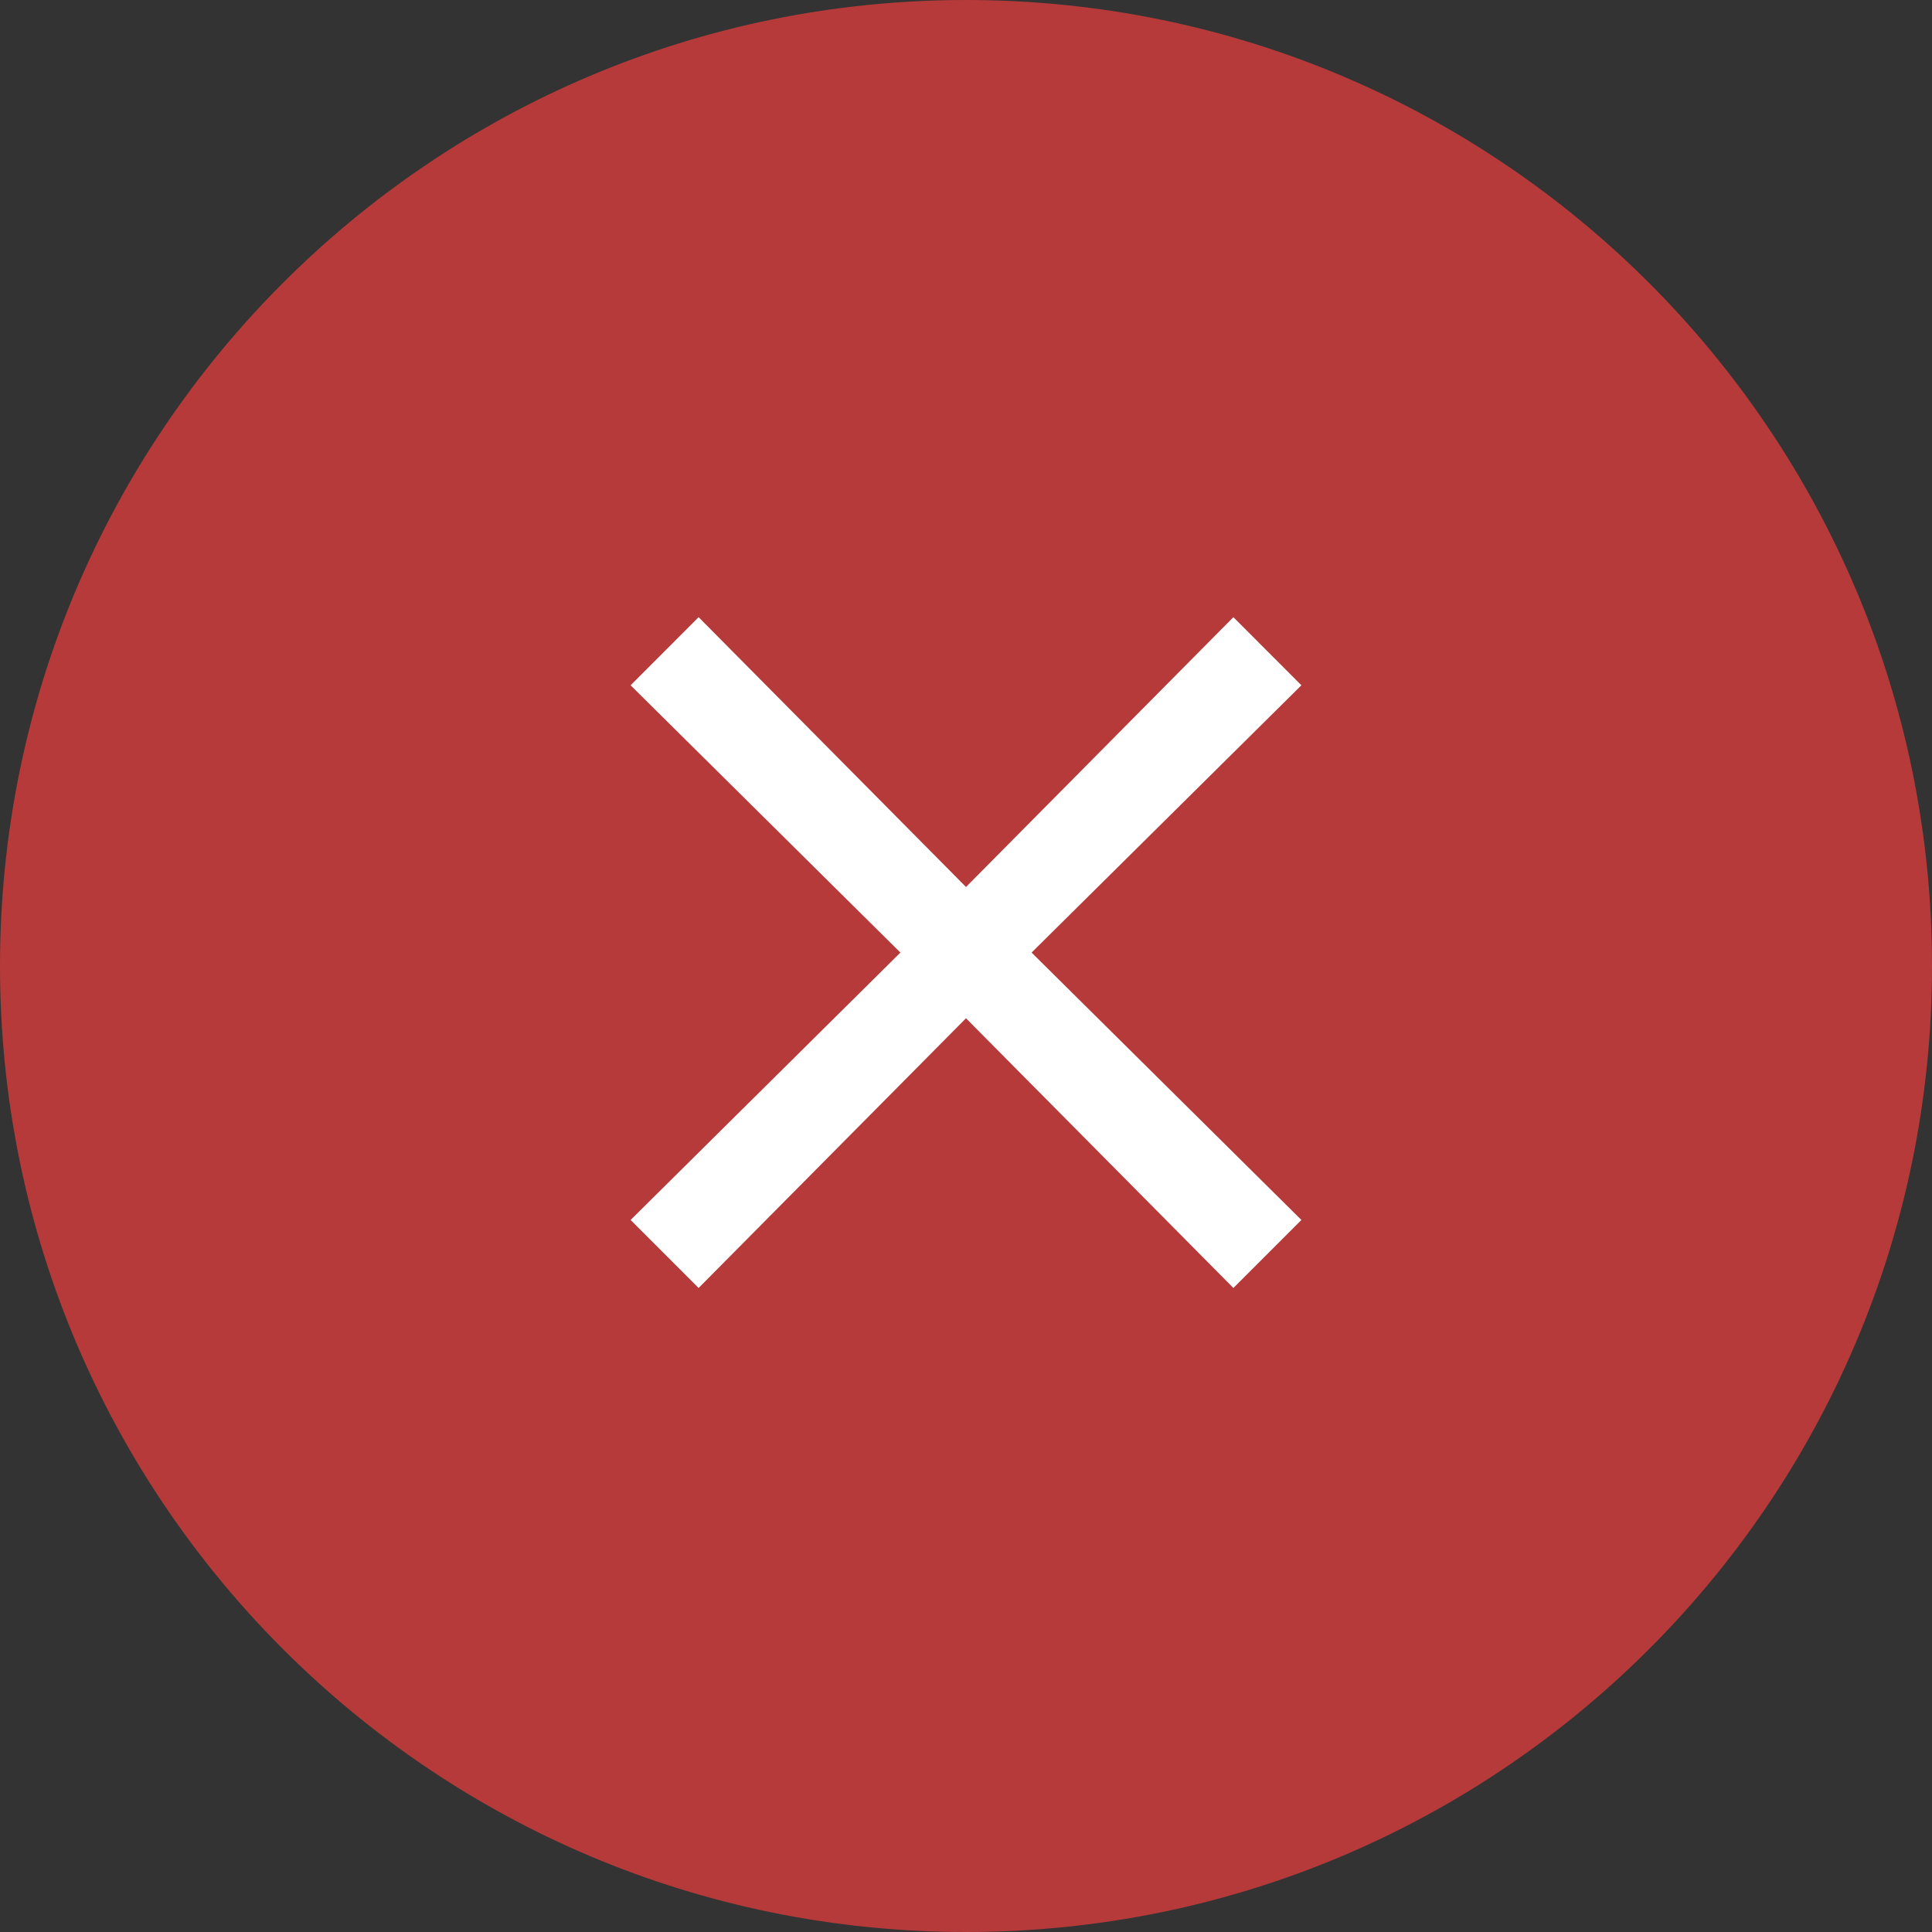 <?xml version="1.0" encoding="UTF-8"?>
<svg width="20px" height="20px" viewBox="0 0 20 20" version="1.1" xmlns="http://www.w3.org/2000/svg" xmlns:xlink="http://www.w3.org/1999/xlink">
    <rect x="0" y="0" width="20" height="20" fill="#333333" stroke="none"/>
    <!-- Generator: Sketch 52.2 (67145) - http://www.bohemiancoding.com/sketch -->
    <title>list-number copy 10</title>
    <desc>Created with Sketch.</desc>
    <g id="Main-Text-Components" stroke="none" stroke-width="1" fill="none" fill-rule="evenodd">
        <g id="Main-Text-Components-[Font-and-Colours]-" transform="translate(-129, -934)">
            <g id="myths" transform="translate(109, 734)">
                <g id="list-number-copy-10" transform="translate(20, 199)">
                    <path d="M10,21 C15.523,21 20,16.523 20,11 C20,5.477 15.523,1 10,1 C4.477,1 0,5.477 0,11 C0,16.523 4.477,21 10,21 Z" id="Oval" fill="#B63A3A"></path>
                    <polygon id="×" fill="#FFFFFF" points="13.472 13.629 12.768 14.333 10 11.541 7.232 14.333 6.528 13.629 9.321 10.861 6.528 8.094 7.232 7.389 10 10.182 12.768 7.389 13.472 8.094 10.679 10.861"></polygon>
                </g>
            </g>
        </g>
    </g>
</svg>